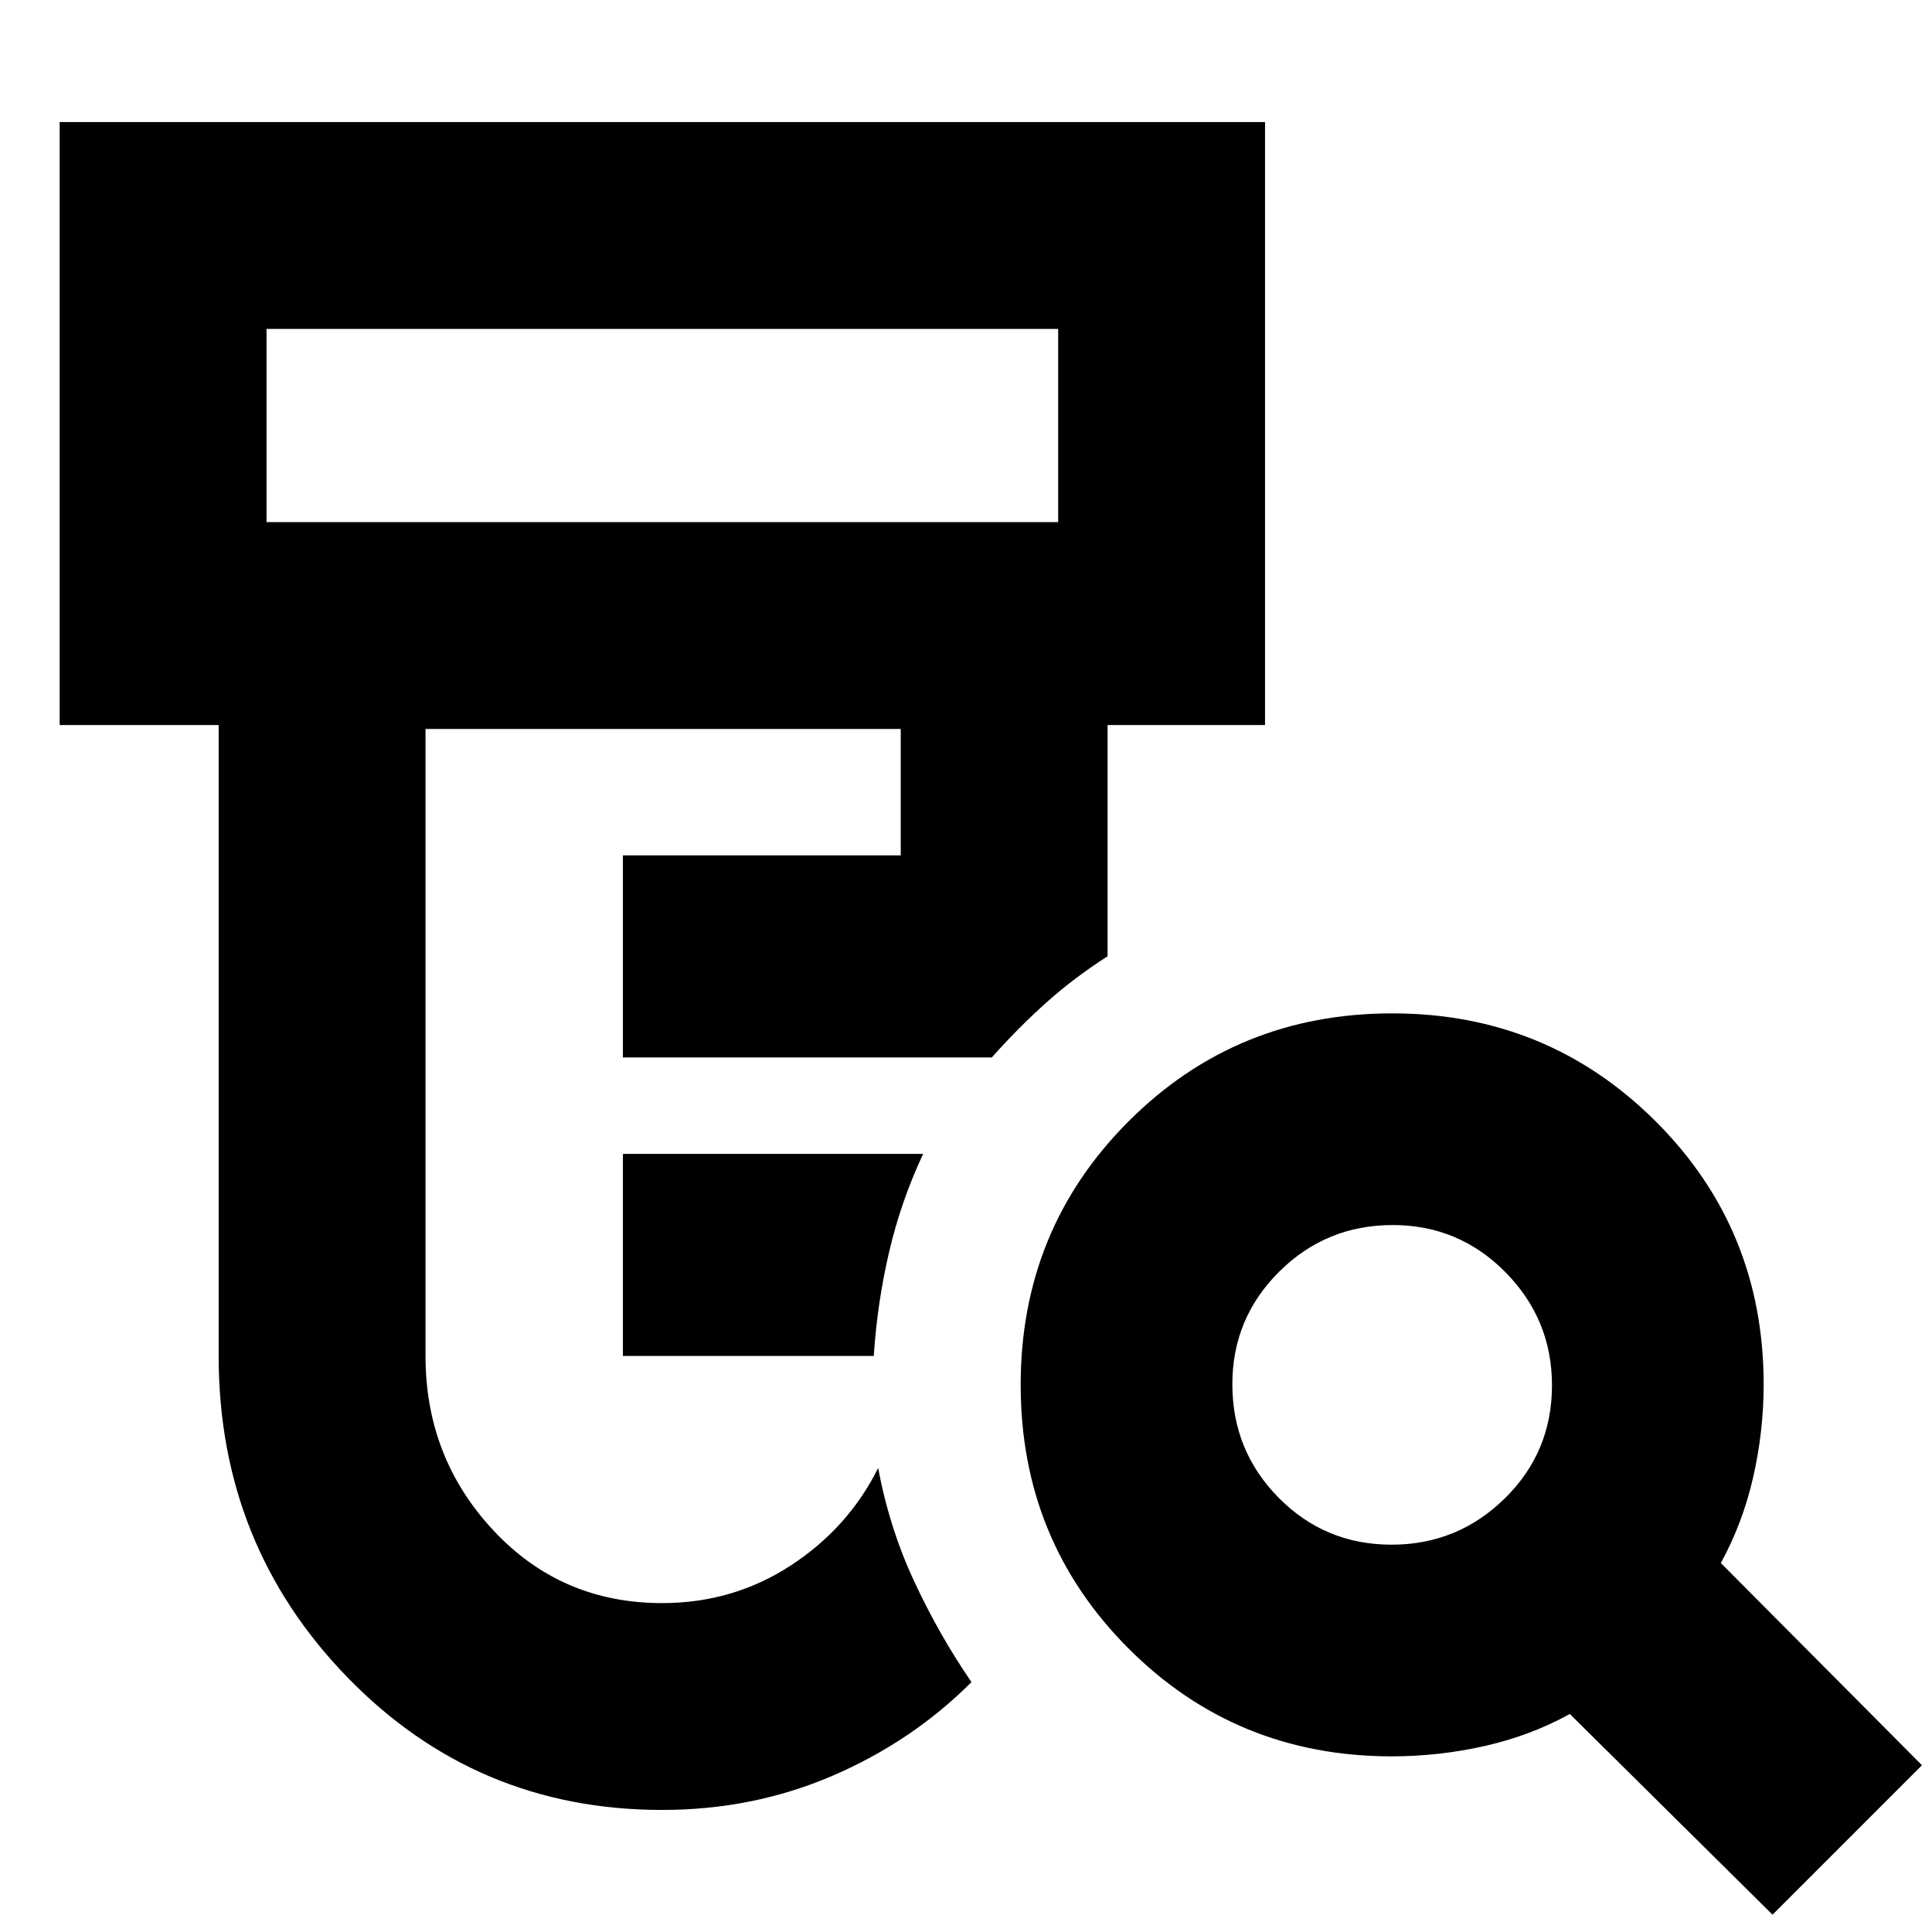 <svg xmlns="http://www.w3.org/2000/svg" height="20" viewBox="0 -960 960 960" width="20"><path d="M309.52-286.24v-100.39H458.7q-11 23.48-16.88 48.62-5.89 25.13-7.65 51.77H309.52ZM329-60.65q-92.35 0-156.35-65.88t-64-159.71v-313.5h-79v-299.61h598.94v299.61h-78.24v114.89q-16.84 10.83-30.58 23.15-13.75 12.31-26.94 27.13H309.52v-100.39h138.05v-62.82H211.43v311.54q0 50.52 33.71 86.66 33.7 36.15 83.86 36.15 35.24 0 63.85-18.65 28.62-18.64 43.52-48.49 5.48 29.72 17.93 56.44 12.46 26.72 28.42 49.96-29.53 29.53-69.01 46.52-39.47 17-84.71 17ZM132.43-700.57H525.8v-96H132.43v96Zm559.05 508.11q32.85 0 56.27-23.02t23.42-56.11q0-32.84-23.14-56.27-23.14-23.42-55.99-23.42-33.08 0-56.39 23.14-23.3 23.14-23.3 55.99 0 33.08 23.02 56.39 23.02 23.3 56.11 23.3ZM880.76-8.61l-100.72-99.72q-19.54 10.76-42.3 15.91-22.76 5.14-46.21 5.14-77.24 0-130.8-53.63-53.56-53.62-53.56-130.96 0-77.33 53.63-130.96 53.63-53.63 130.96-53.63 77.1 0 130.84 53.56 53.75 53.56 53.75 130.8 0 23.45-5.26 46.33t-16.02 42.42l99.95 100.48-74.26 74.26ZM132.43-700.57v-96 96Z"/></svg>
